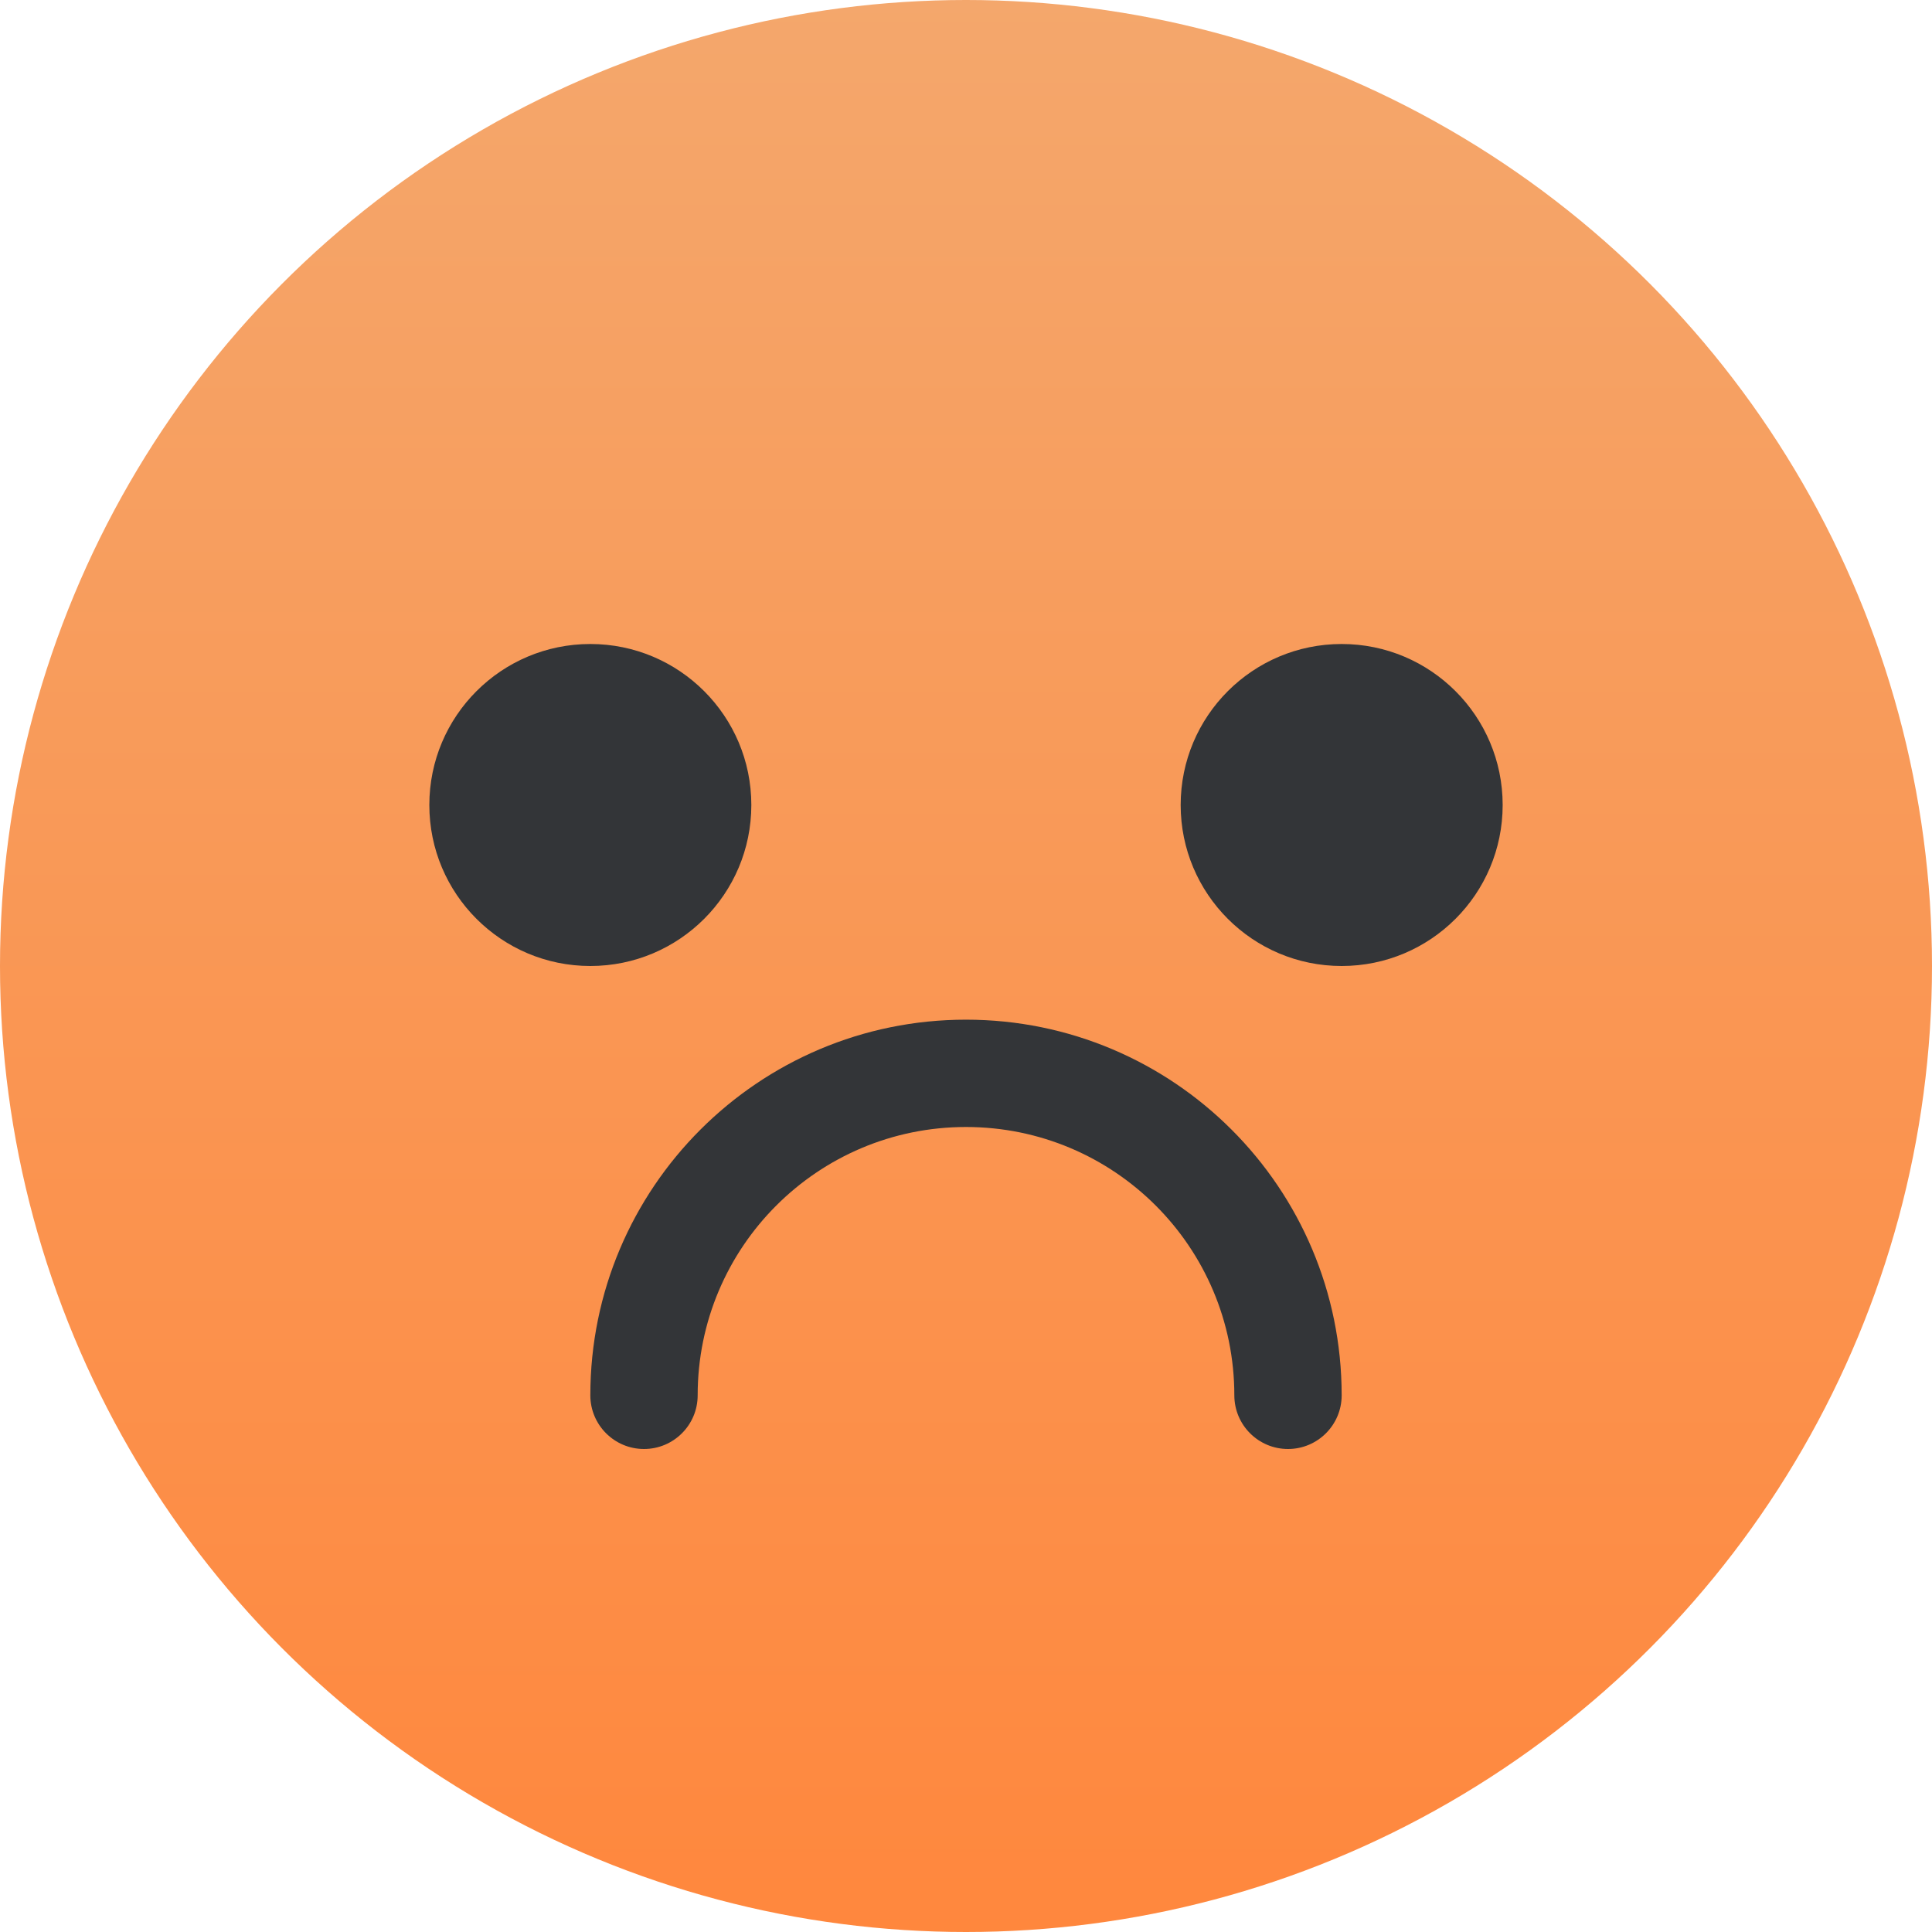 <?xml version="1.0" encoding="UTF-8"?>
<svg width="18px" height="18px" viewBox="0 0 18 18" version="1.1" xmlns="http://www.w3.org/2000/svg" xmlns:xlink="http://www.w3.org/1999/xlink">
    <!-- Generator: Sketch 63.1 (92452) - https://sketch.com -->
    <title>差 选中</title>
    <desc>Created with Sketch.</desc>
    <defs>
        <linearGradient x1="50%" y1="0%" x2="50%" y2="100%" id="linearGradient-1">
            <stop stop-color="#F4A76C" offset="0%"></stop>
            <stop stop-color="#FF873D" offset="100%"></stop>
        </linearGradient>
    </defs>
    <g id="设计配置" stroke="none" stroke-width="1" fill="none" fill-rule="evenodd">
        <g id="菜单设计-星级评级" transform="translate(-805, -744)">
            <g id="差-选中" transform="translate(805, 744)">
                <circle id="椭圆形备份-5" fill="url(#linearGradient-1)" cx="9" cy="9" r="9"></circle>
                <circle id="椭圆形备份-4" fill="#333538" cx="12.5" cy="7.5" r="1.5"></circle>
                <circle id="椭圆形备份-6" fill="#333538" cx="5.5" cy="7.5" r="1.5"></circle>
                <path d="M9,9.5 C10.933,9.5 12.5,11.067 12.5,13 C12.5,13.276 12.276,13.5 12,13.5 C11.724,13.5 11.5,13.276 11.5,13 C11.5,11.619 10.381,10.5 9,10.5 C7.619,10.5 6.5,11.619 6.5,13 C6.5,13.276 6.276,13.5 6,13.5 C5.724,13.5 5.5,13.276 5.5,13 C5.5,11.067 7.067,9.5 9,9.5 Z" id="路径备份" fill="#333538" fill-rule="nonzero"></path>
            </g>
        </g>
    </g>
</svg>